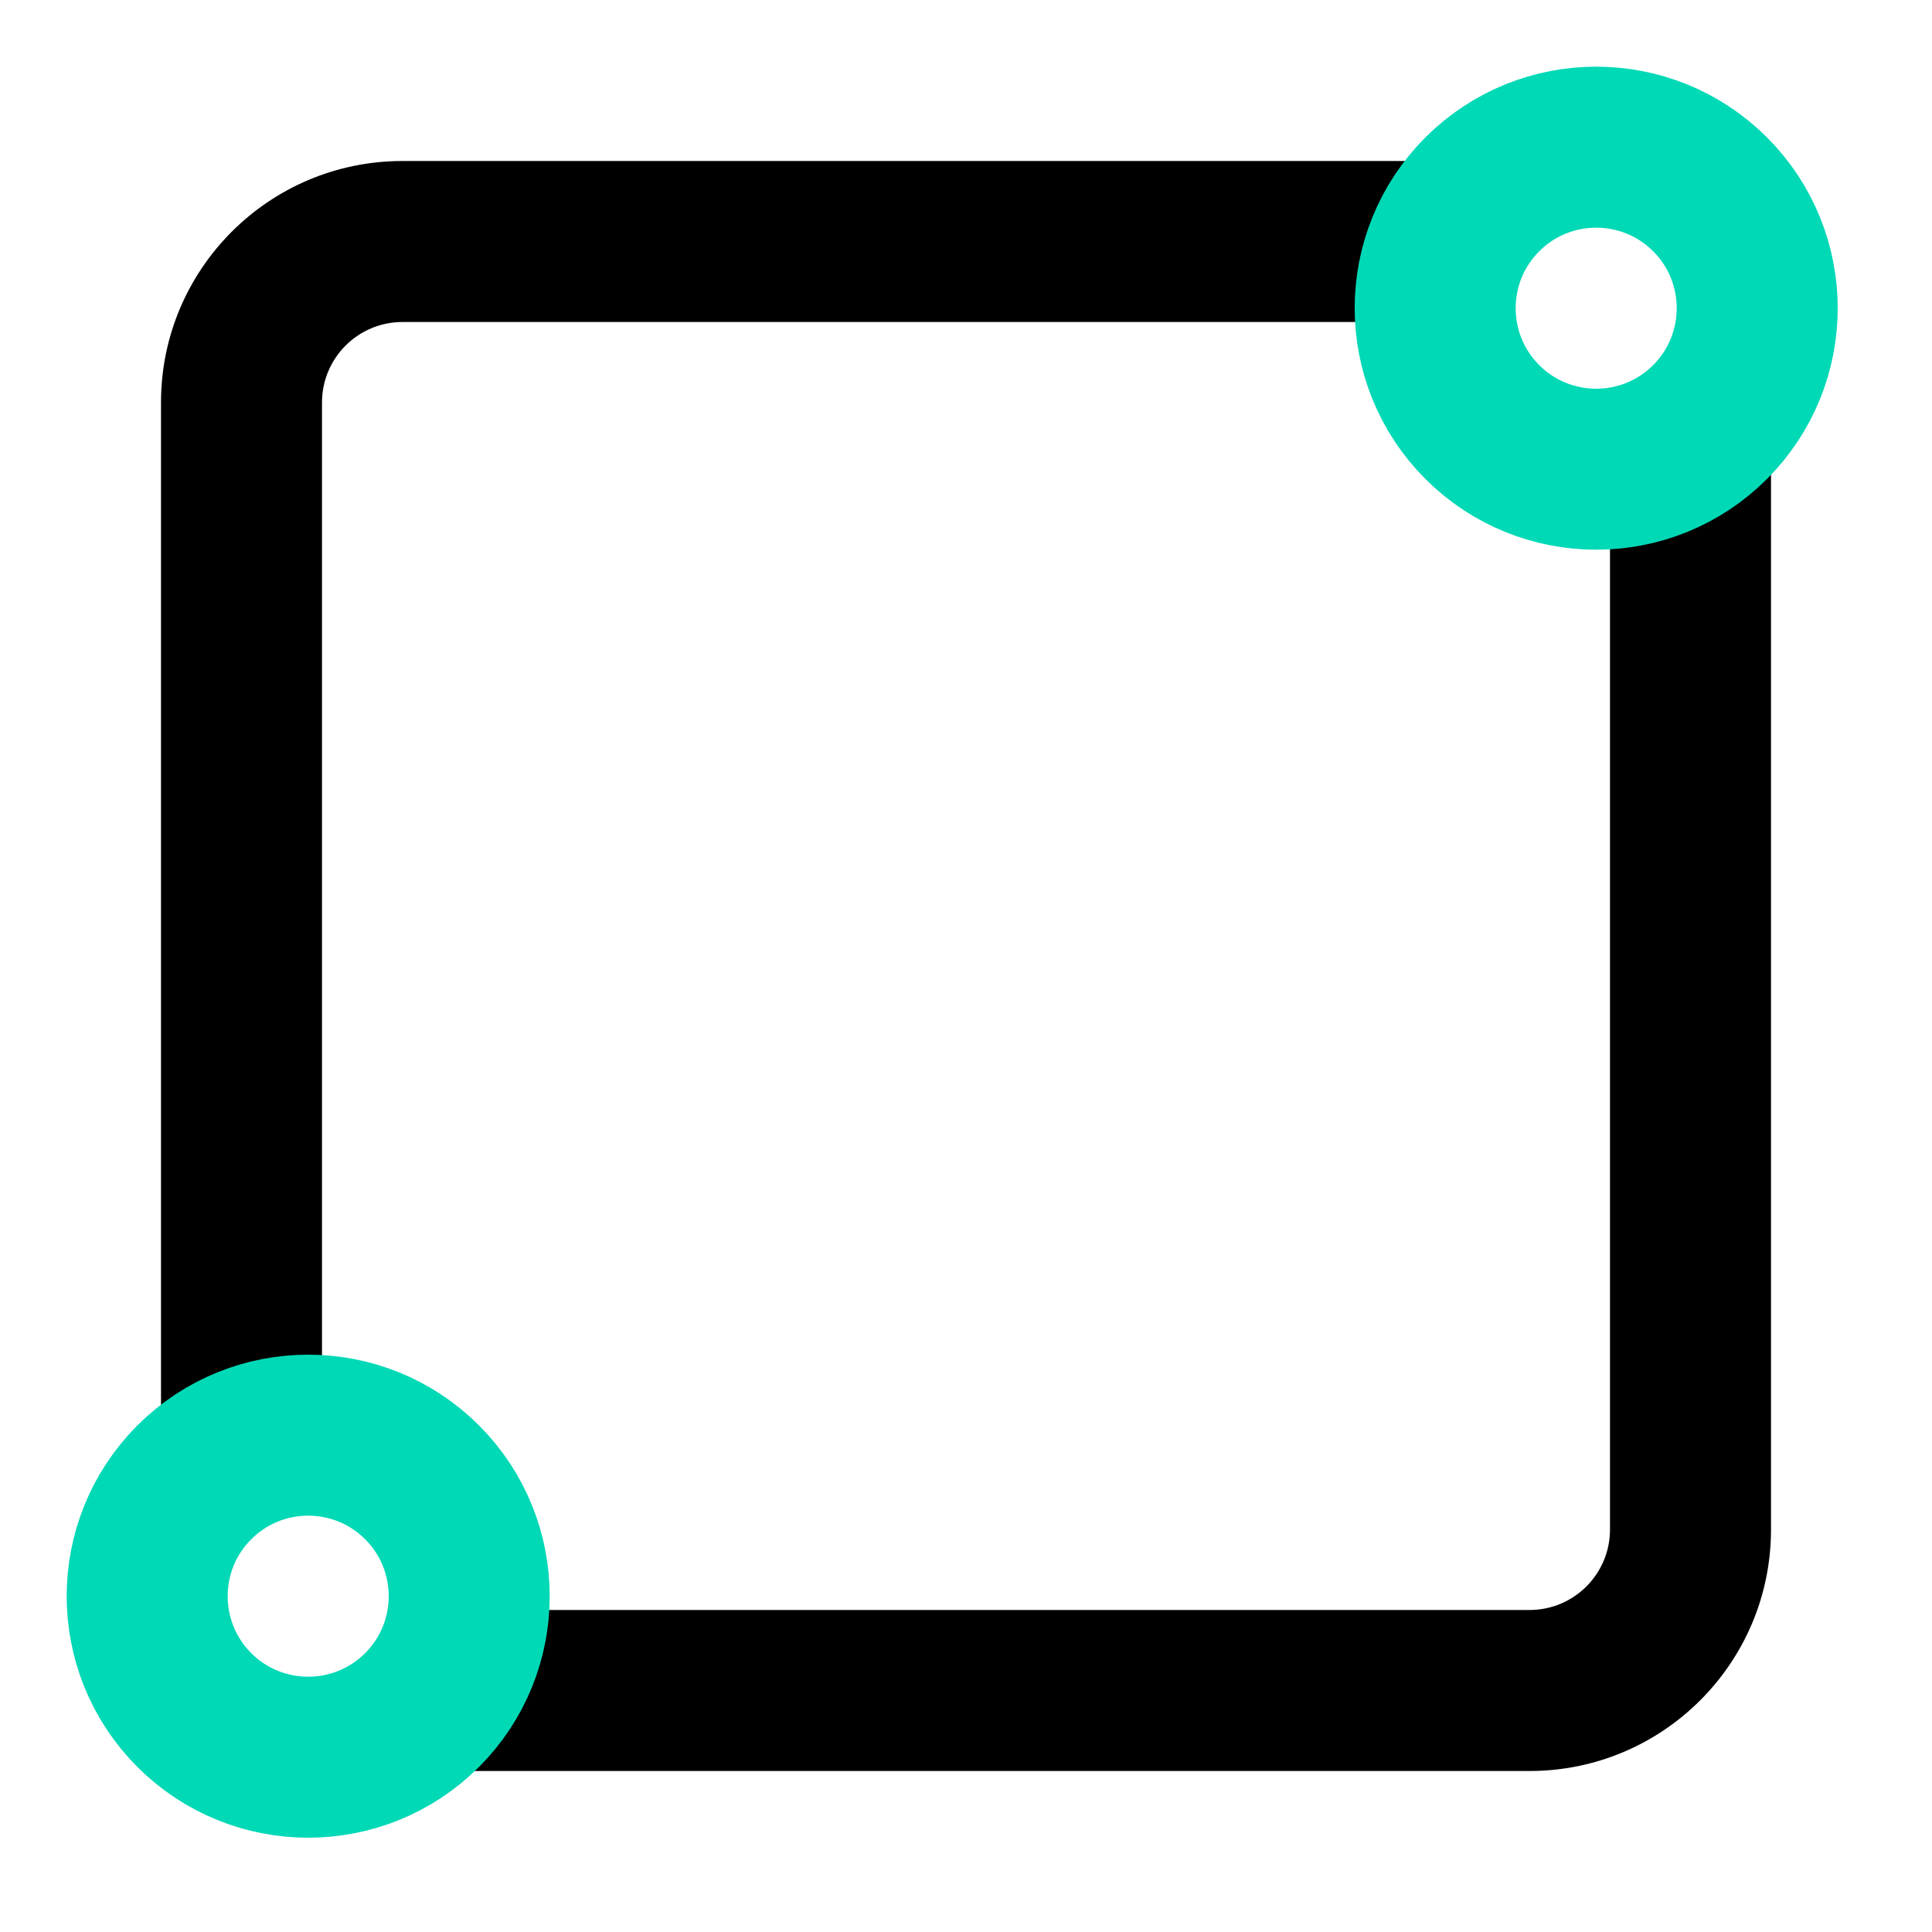 <svg width="24" height="24" viewBox="0 0 24 24" fill="none" xmlns="http://www.w3.org/2000/svg">
<path fill-rule="evenodd" clip-rule="evenodd" d="M21.243 5.243C21.594 4.891 21.788 4.441 21.823 3.982C21.937 4.3 22 4.643 22 5V19C22 20.657 20.657 22 19 22H5C4.642 22 4.299 21.938 3.981 21.823C4.441 21.788 4.891 21.594 5.243 21.243C5.589 20.896 5.782 20.453 5.821 20H19C19.552 20 20 19.553 20 19V5.821C20.453 5.782 20.896 5.589 21.243 5.243ZM4 17.836V5C4 4.448 4.448 4 5 4H17.836C17.787 3.433 17.98 2.849 18.414 2.414C18.593 2.235 18.798 2.097 19.016 2L19 2H5C3.343 2 2 3.343 2 5V19C2 19.006 2 19.011 2 19.017C2.097 18.798 2.235 18.593 2.414 18.414C2.848 17.98 3.433 17.787 4 17.836Z" fill="current" fill-opacity="0.8"/>
<path d="M21.243 5.243C22.024 4.462 22.024 3.195 21.243 2.414C20.462 1.633 19.195 1.633 18.414 2.414C17.633 3.195 17.633 4.462 18.414 5.243C19.195 6.024 20.462 6.024 21.243 5.243Z" stroke="#00D9B6" stroke-width="2" stroke-linecap="round" stroke-linejoin="round"/>
<path d="M5.243 21.243C6.024 20.462 6.024 19.195 5.243 18.414C4.462 17.633 3.195 17.633 2.414 18.414C1.633 19.195 1.633 20.462 2.414 21.243C3.195 22.024 4.462 22.024 5.243 21.243Z" stroke="#00D9B6" stroke-width="2" stroke-linecap="round" stroke-linejoin="round"/>
</svg>
